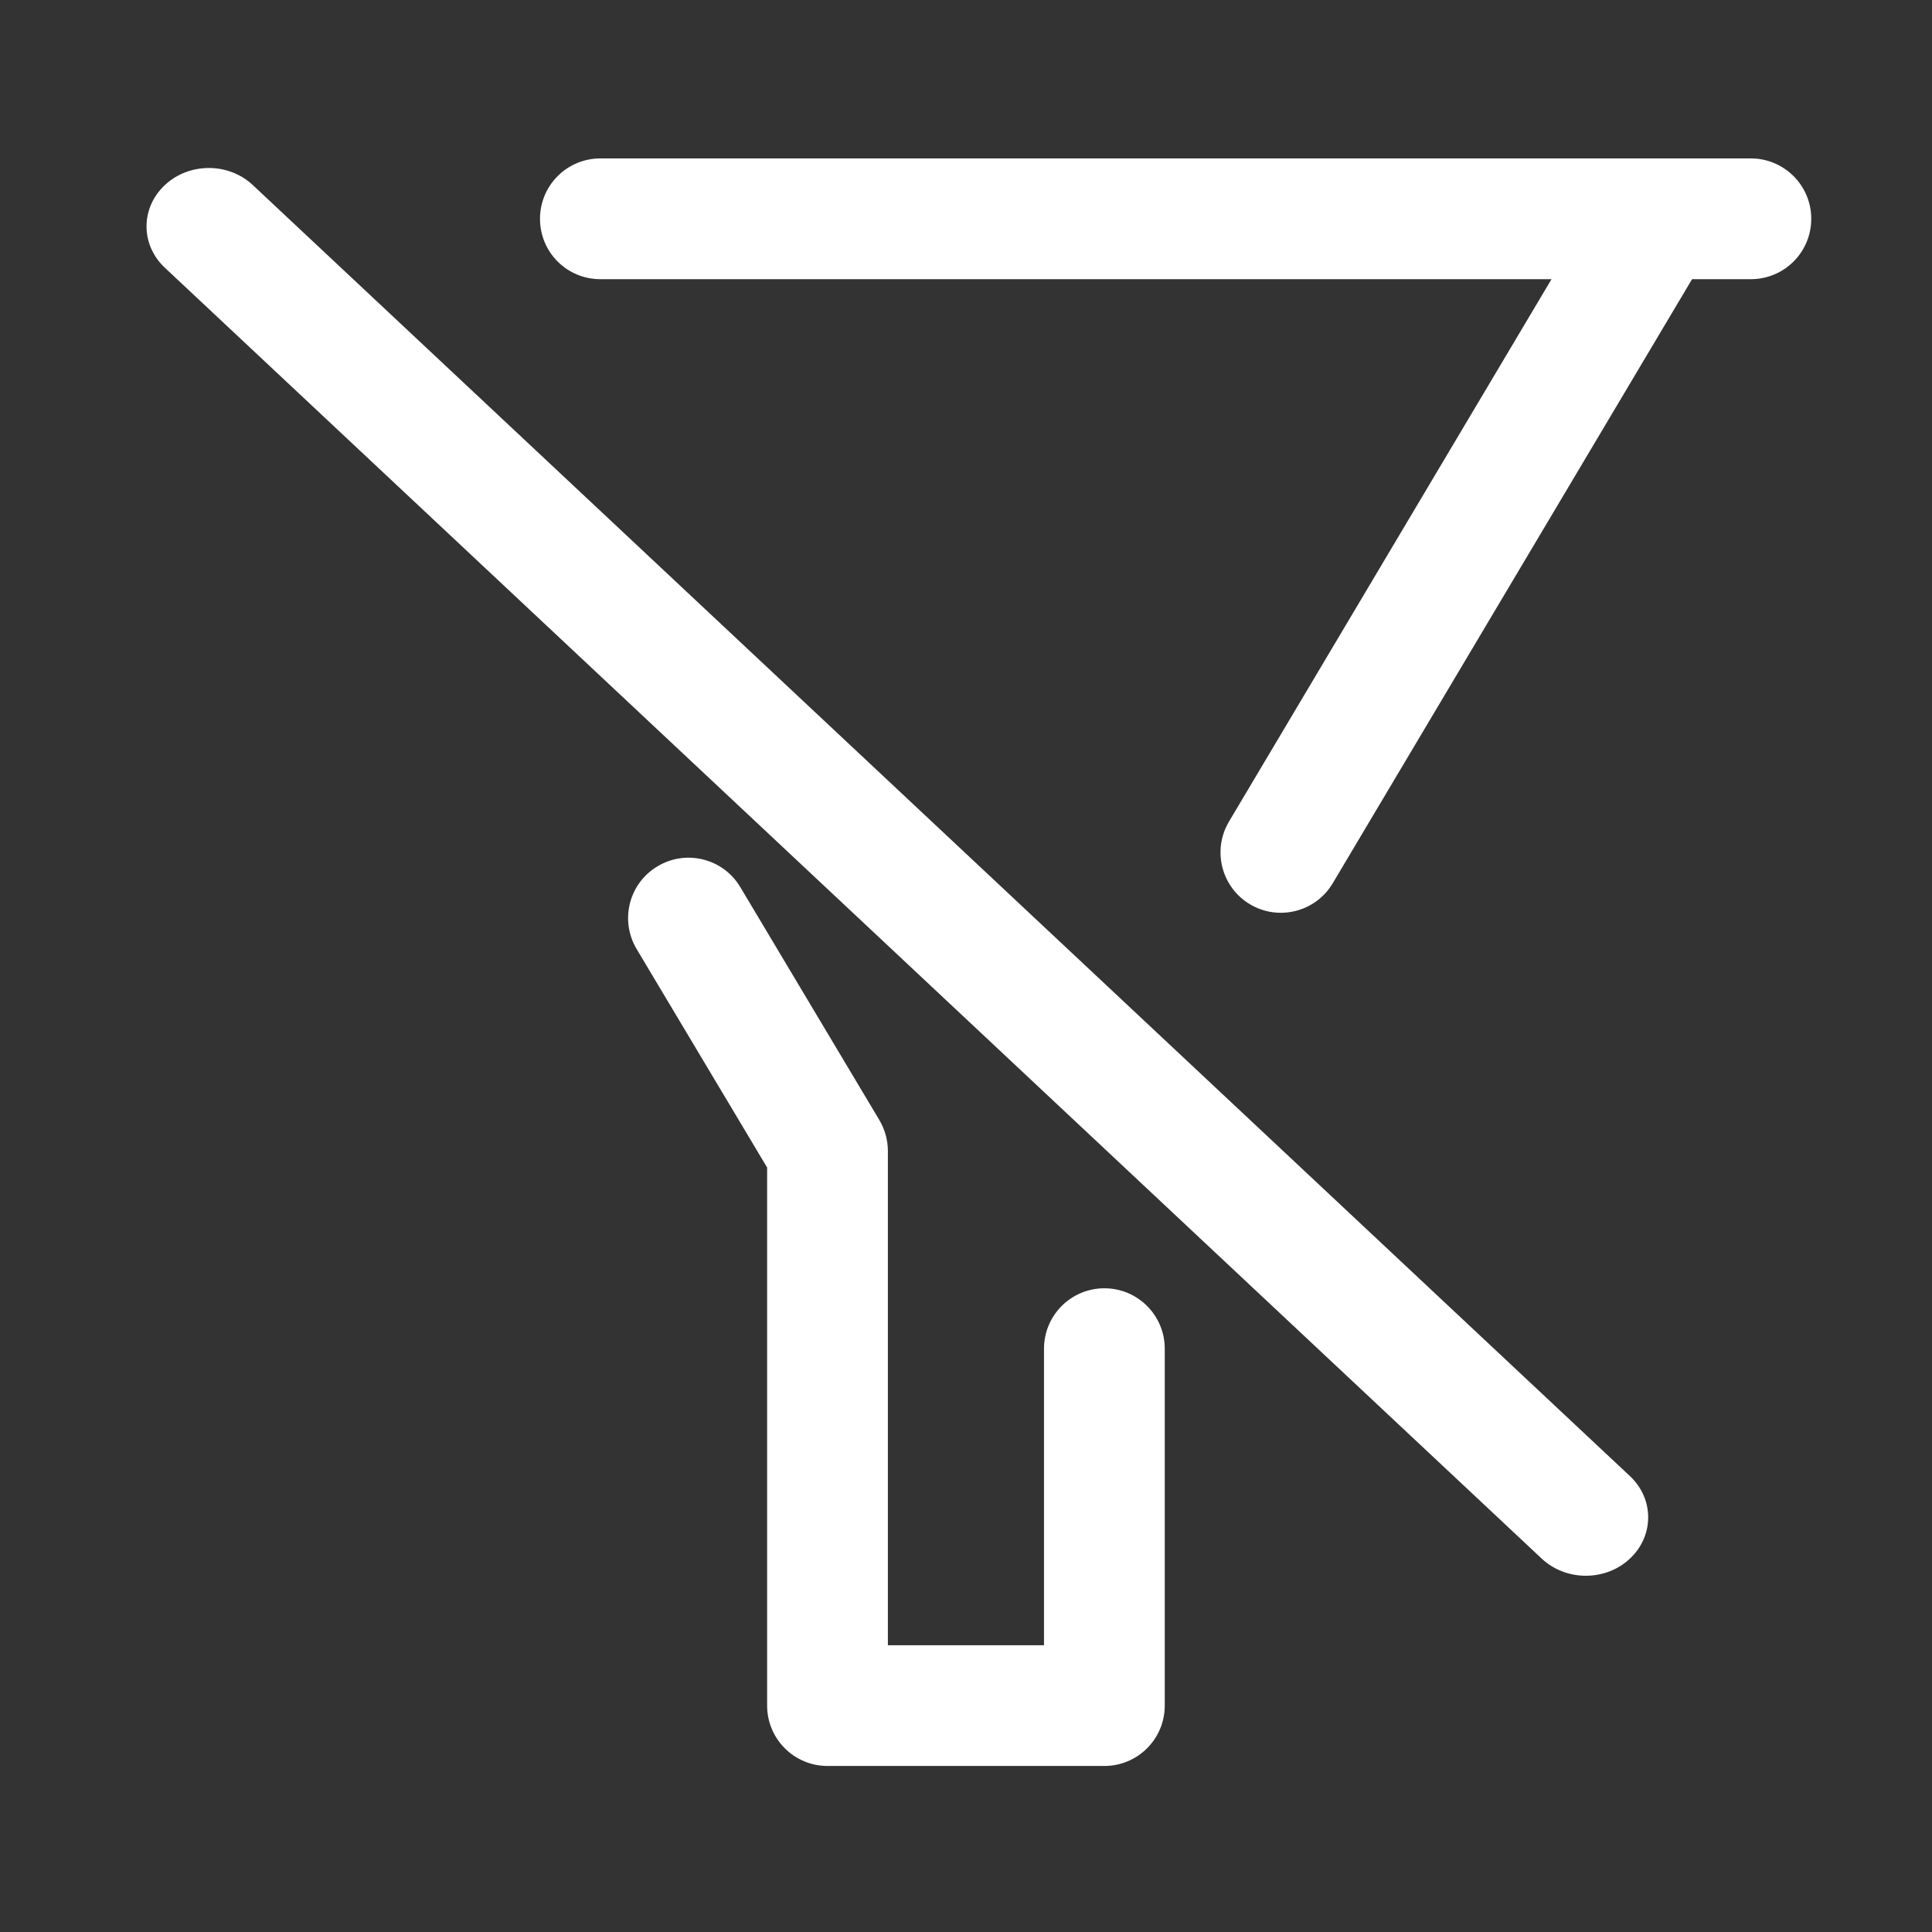 <svg width="16" height="16" viewBox="0 0 16 16" fill="none" xmlns="http://www.w3.org/2000/svg">
<rect x="0" y="0" width="16" height="16" fill="#333333" stroke="none"/>
<path fill-rule="evenodd" clip-rule="evenodd" d="M4.472 1.812C4.472 1.536 4.695 1.312 4.972 1.312H14.5C14.776 1.312 15 1.536 15 1.812C15 2.089 14.776 2.312 14.5 2.312H14.013L11.037 7.315C10.896 7.552 10.589 7.63 10.352 7.489C10.115 7.348 10.037 7.041 10.178 6.804L12.849 2.312L4.972 2.312C4.695 2.312 4.472 2.089 4.472 1.812ZM5.446 7.174C5.683 7.032 5.99 7.11 6.131 7.347L7.282 9.275C7.328 9.353 7.353 9.441 7.353 9.531V13.625H8.646V11.169C8.646 10.893 8.87 10.669 9.146 10.669C9.422 10.669 9.646 10.893 9.646 11.169V14.125C9.646 14.401 9.422 14.625 9.146 14.625H6.853C6.577 14.625 6.353 14.401 6.353 14.125V9.669L5.272 7.859C5.131 7.622 5.208 7.315 5.446 7.174ZM2.094 1.533C1.893 1.344 1.566 1.344 1.365 1.533C1.163 1.722 1.163 2.028 1.365 2.217L12.768 12.908C12.97 13.097 13.297 13.097 13.498 12.908C13.7 12.719 13.7 12.413 13.498 12.224L2.094 1.533Z" fill="white"/>
</svg>
